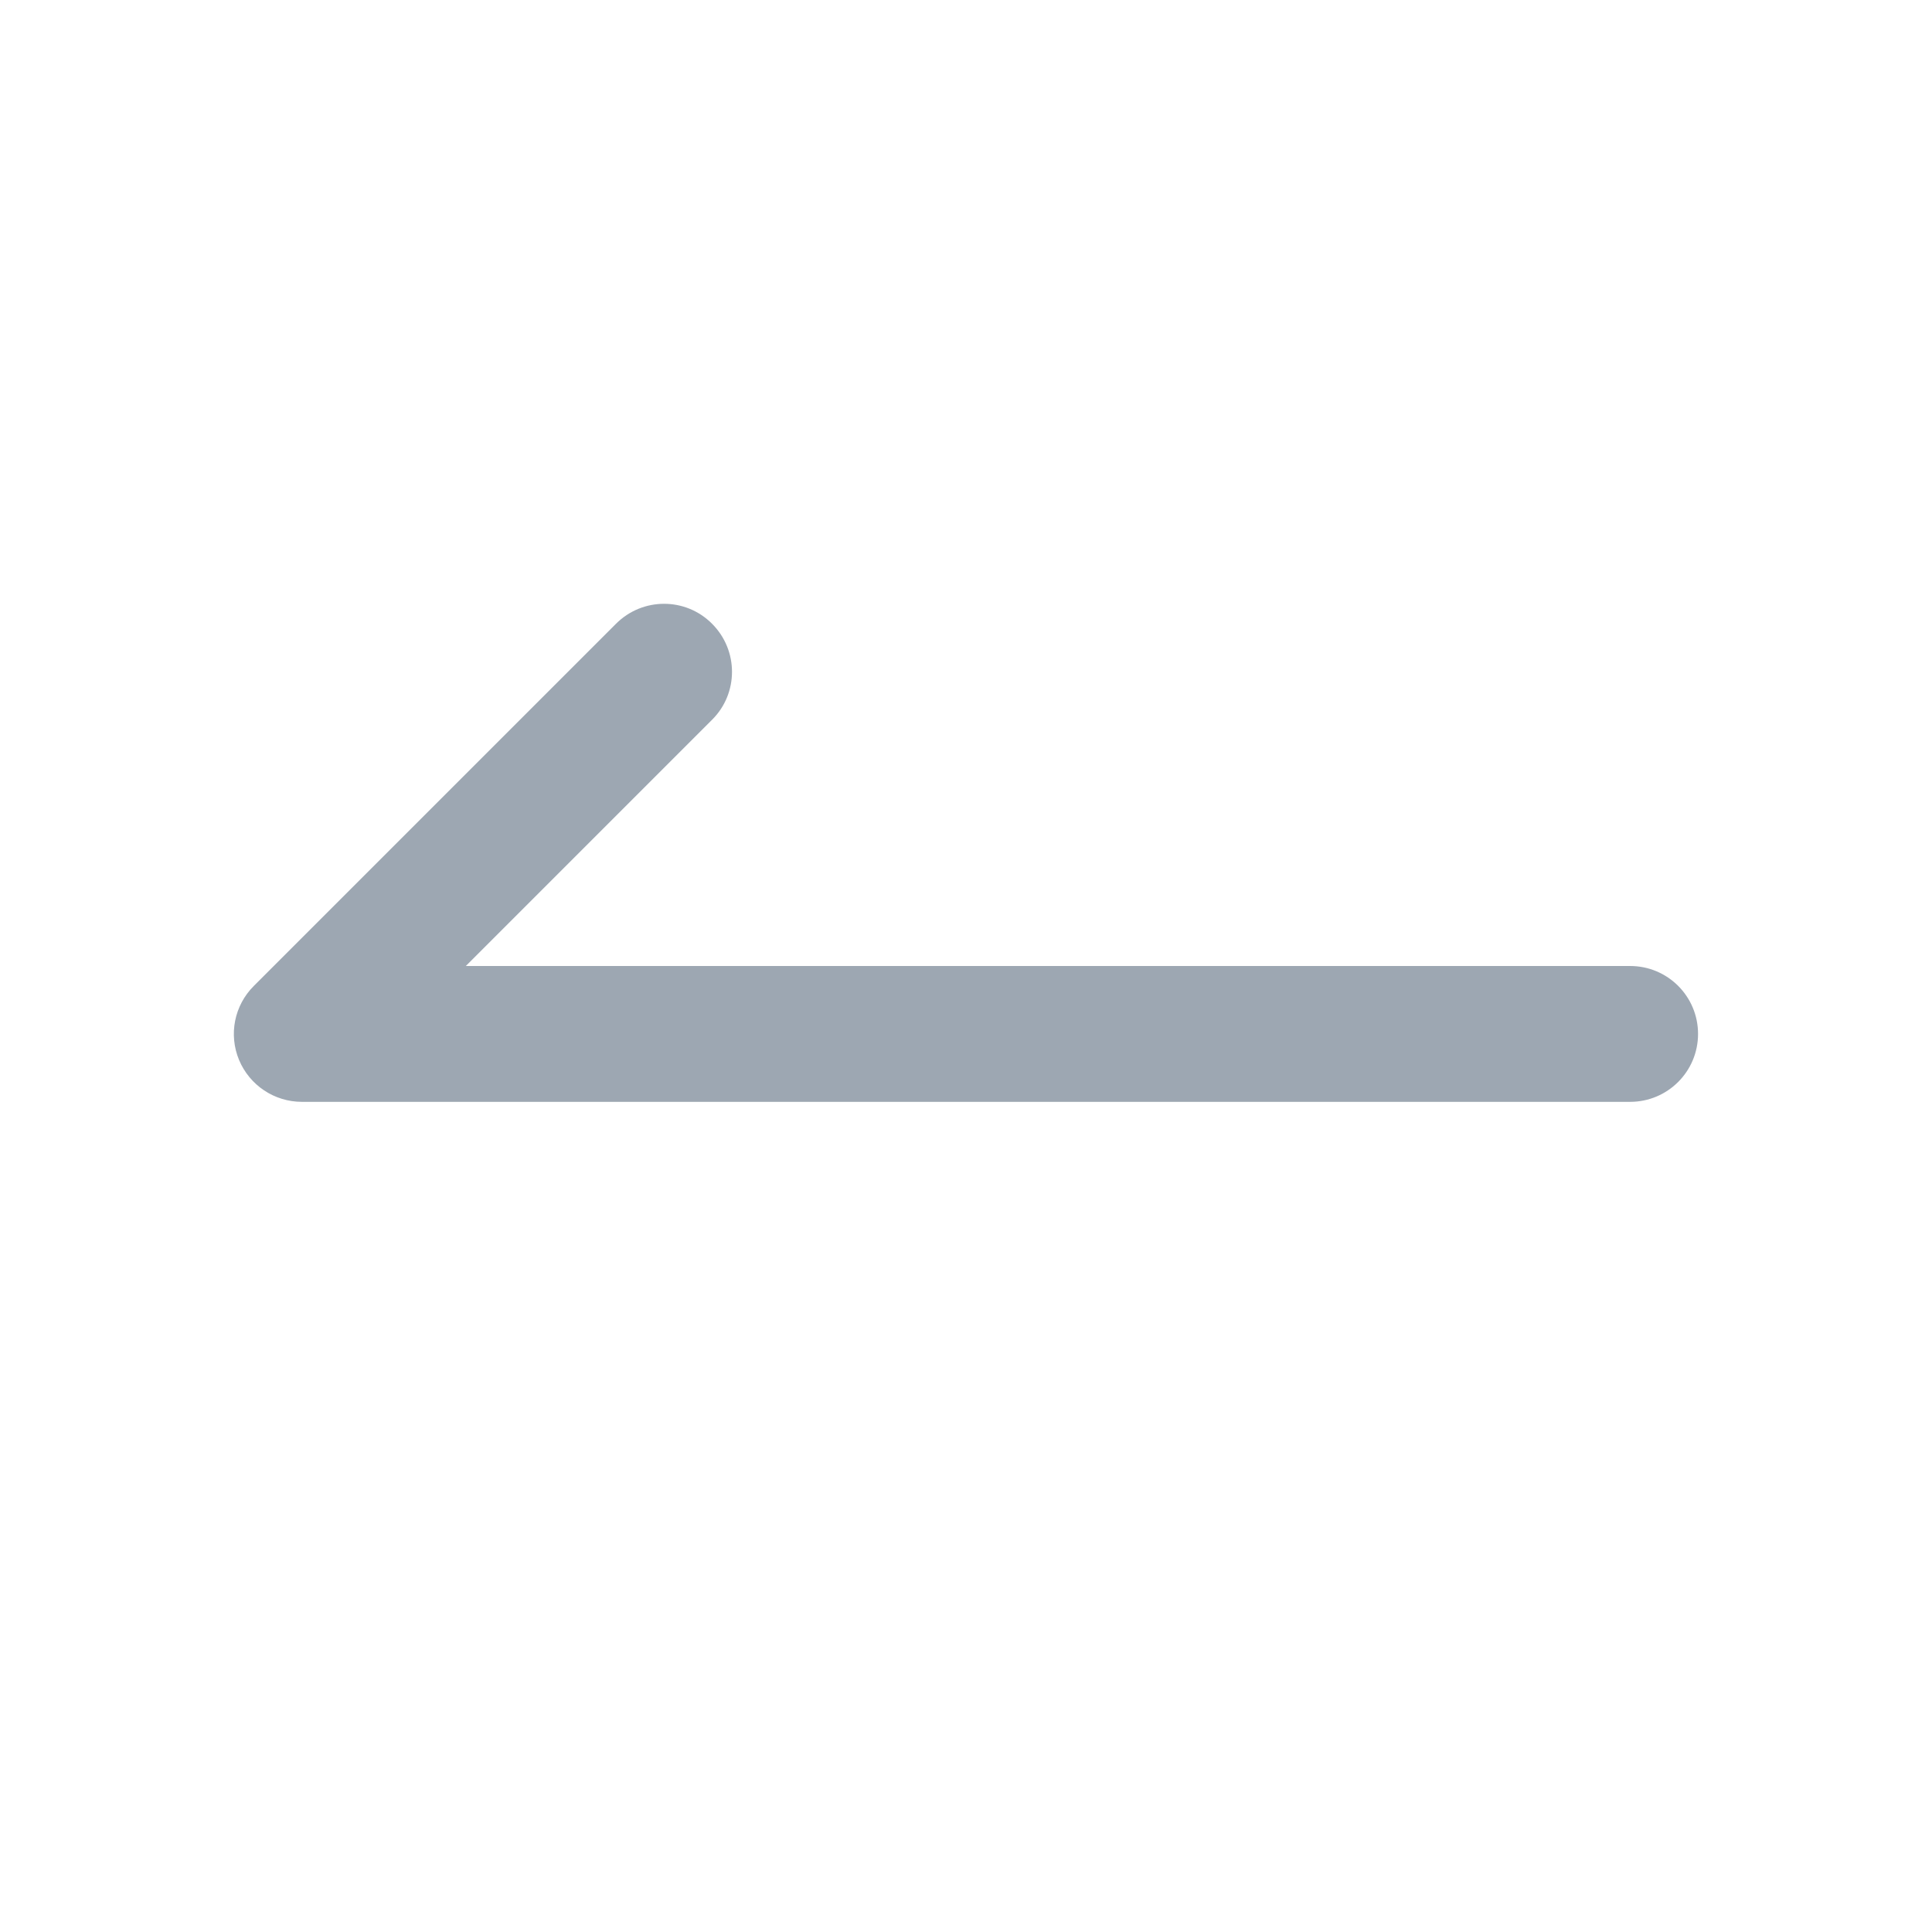 <?xml version="1.0" encoding="utf-8"?>
<!-- Generator: Adobe Illustrator 22.0.0, SVG Export Plug-In . SVG Version: 6.00 Build 0)  -->
<svg version="1.1" id="图层_1" xmlns="http://www.w3.org/2000/svg" xmlns:xlink="http://www.w3.org/1999/xlink" x="0px" y="0px"
	 viewBox="0 0 1024 1024" style="enable-background:new 0 0 1024 1024;" xml:space="preserve">
<style type="text/css">
	.st0{fill:#9DA7B2;}
</style>
<path class="st0" d="M864,584H160c-14.6,0-27.7-8.8-33.3-22.2c-5.6-13.5-2.5-28.9,7.8-39.2l192-192c14.1-14.1,36.9-14.1,50.9,0
	c14.1,14.1,14.1,36.9,0,50.9L246.9,512H864c19.9,0,36,16.1,36,36S883.9,584,864,584z"/>
</svg>
